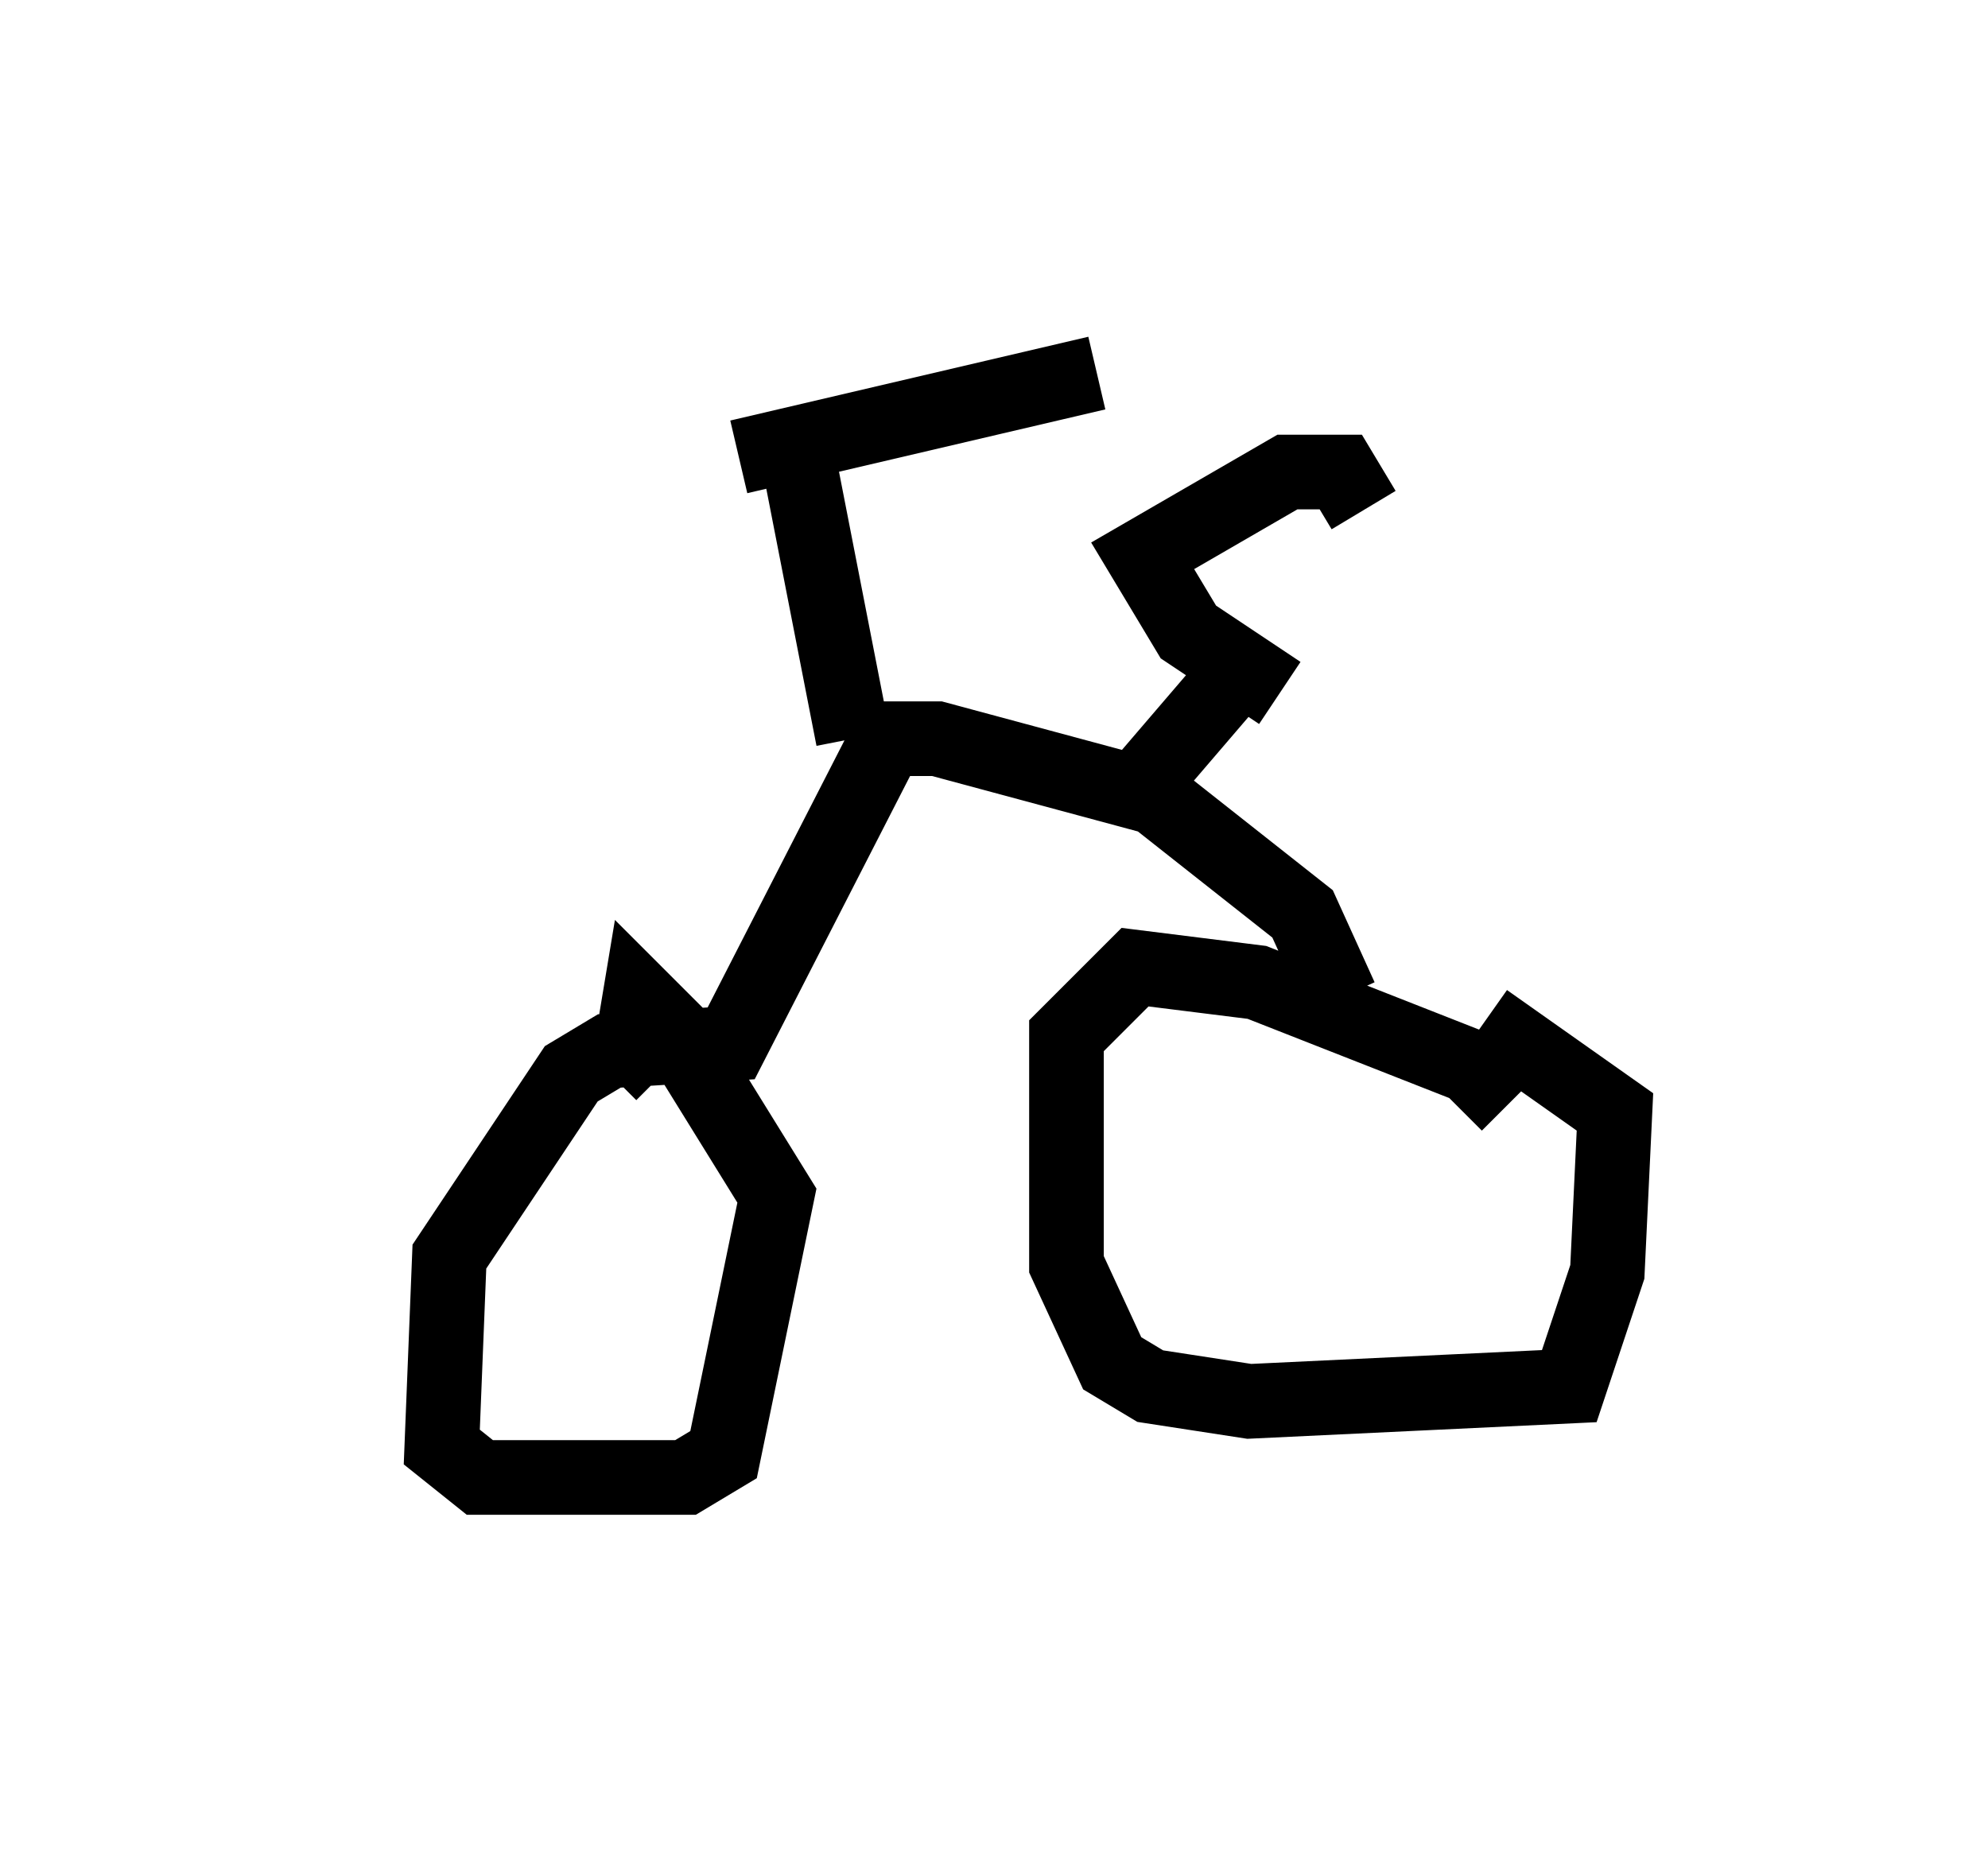 <?xml version="1.0" encoding="utf-8" ?>
<svg baseProfile="full" height="24.802" version="1.1" width="26.64" xmlns="http://www.w3.org/2000/svg" xmlns:ev="http://www.w3.org/2001/xml-events" xmlns:xlink="http://www.w3.org/1999/xlink"><defs /><rect fill="white" height="24.802" width="26.64" x="0" y="0" /><path d="M11.738, 6.429 m-6.738, -0.408 m4.9, 0.102 l4.798, -1.123 m-4.083, 0.715 l0.817, 4.185 m0.0, 0.0 l1.123, 0.0 2.654, 0.715 l1.225, -1.429 m-0.919, 1.531 l1.94, 1.531 0.51, 1.123 m-6.023, -3.573 l-2.144, 4.185 -1.633, 0.102 l-0.51, 0.306 -1.633, 2.45 l-0.102, 2.552 0.51, 0.408 l2.756, 0.0 0.51, -0.306 l0.715, -3.471 -1.327, -2.144 l-0.51, -0.51 -0.102, 0.613 l0.408, 0.408 m11.331, 0.408 l-0.51, -0.51 -2.858, -1.123 l-1.633, -0.204 -0.919, 0.919 l0.0, 3.063 0.613, 1.327 l0.51, 0.306 1.327, 0.204 l4.288, -0.204 0.51, -1.531 l0.102, -2.144 -1.735, -1.225 m-2.756, -4.39 l-1.225, -0.817 -0.613, -1.021 l1.94, -1.123 0.715, 0.0 l0.306, 0.51 " fill="none" stroke="black" stroke-width="1" /></svg>